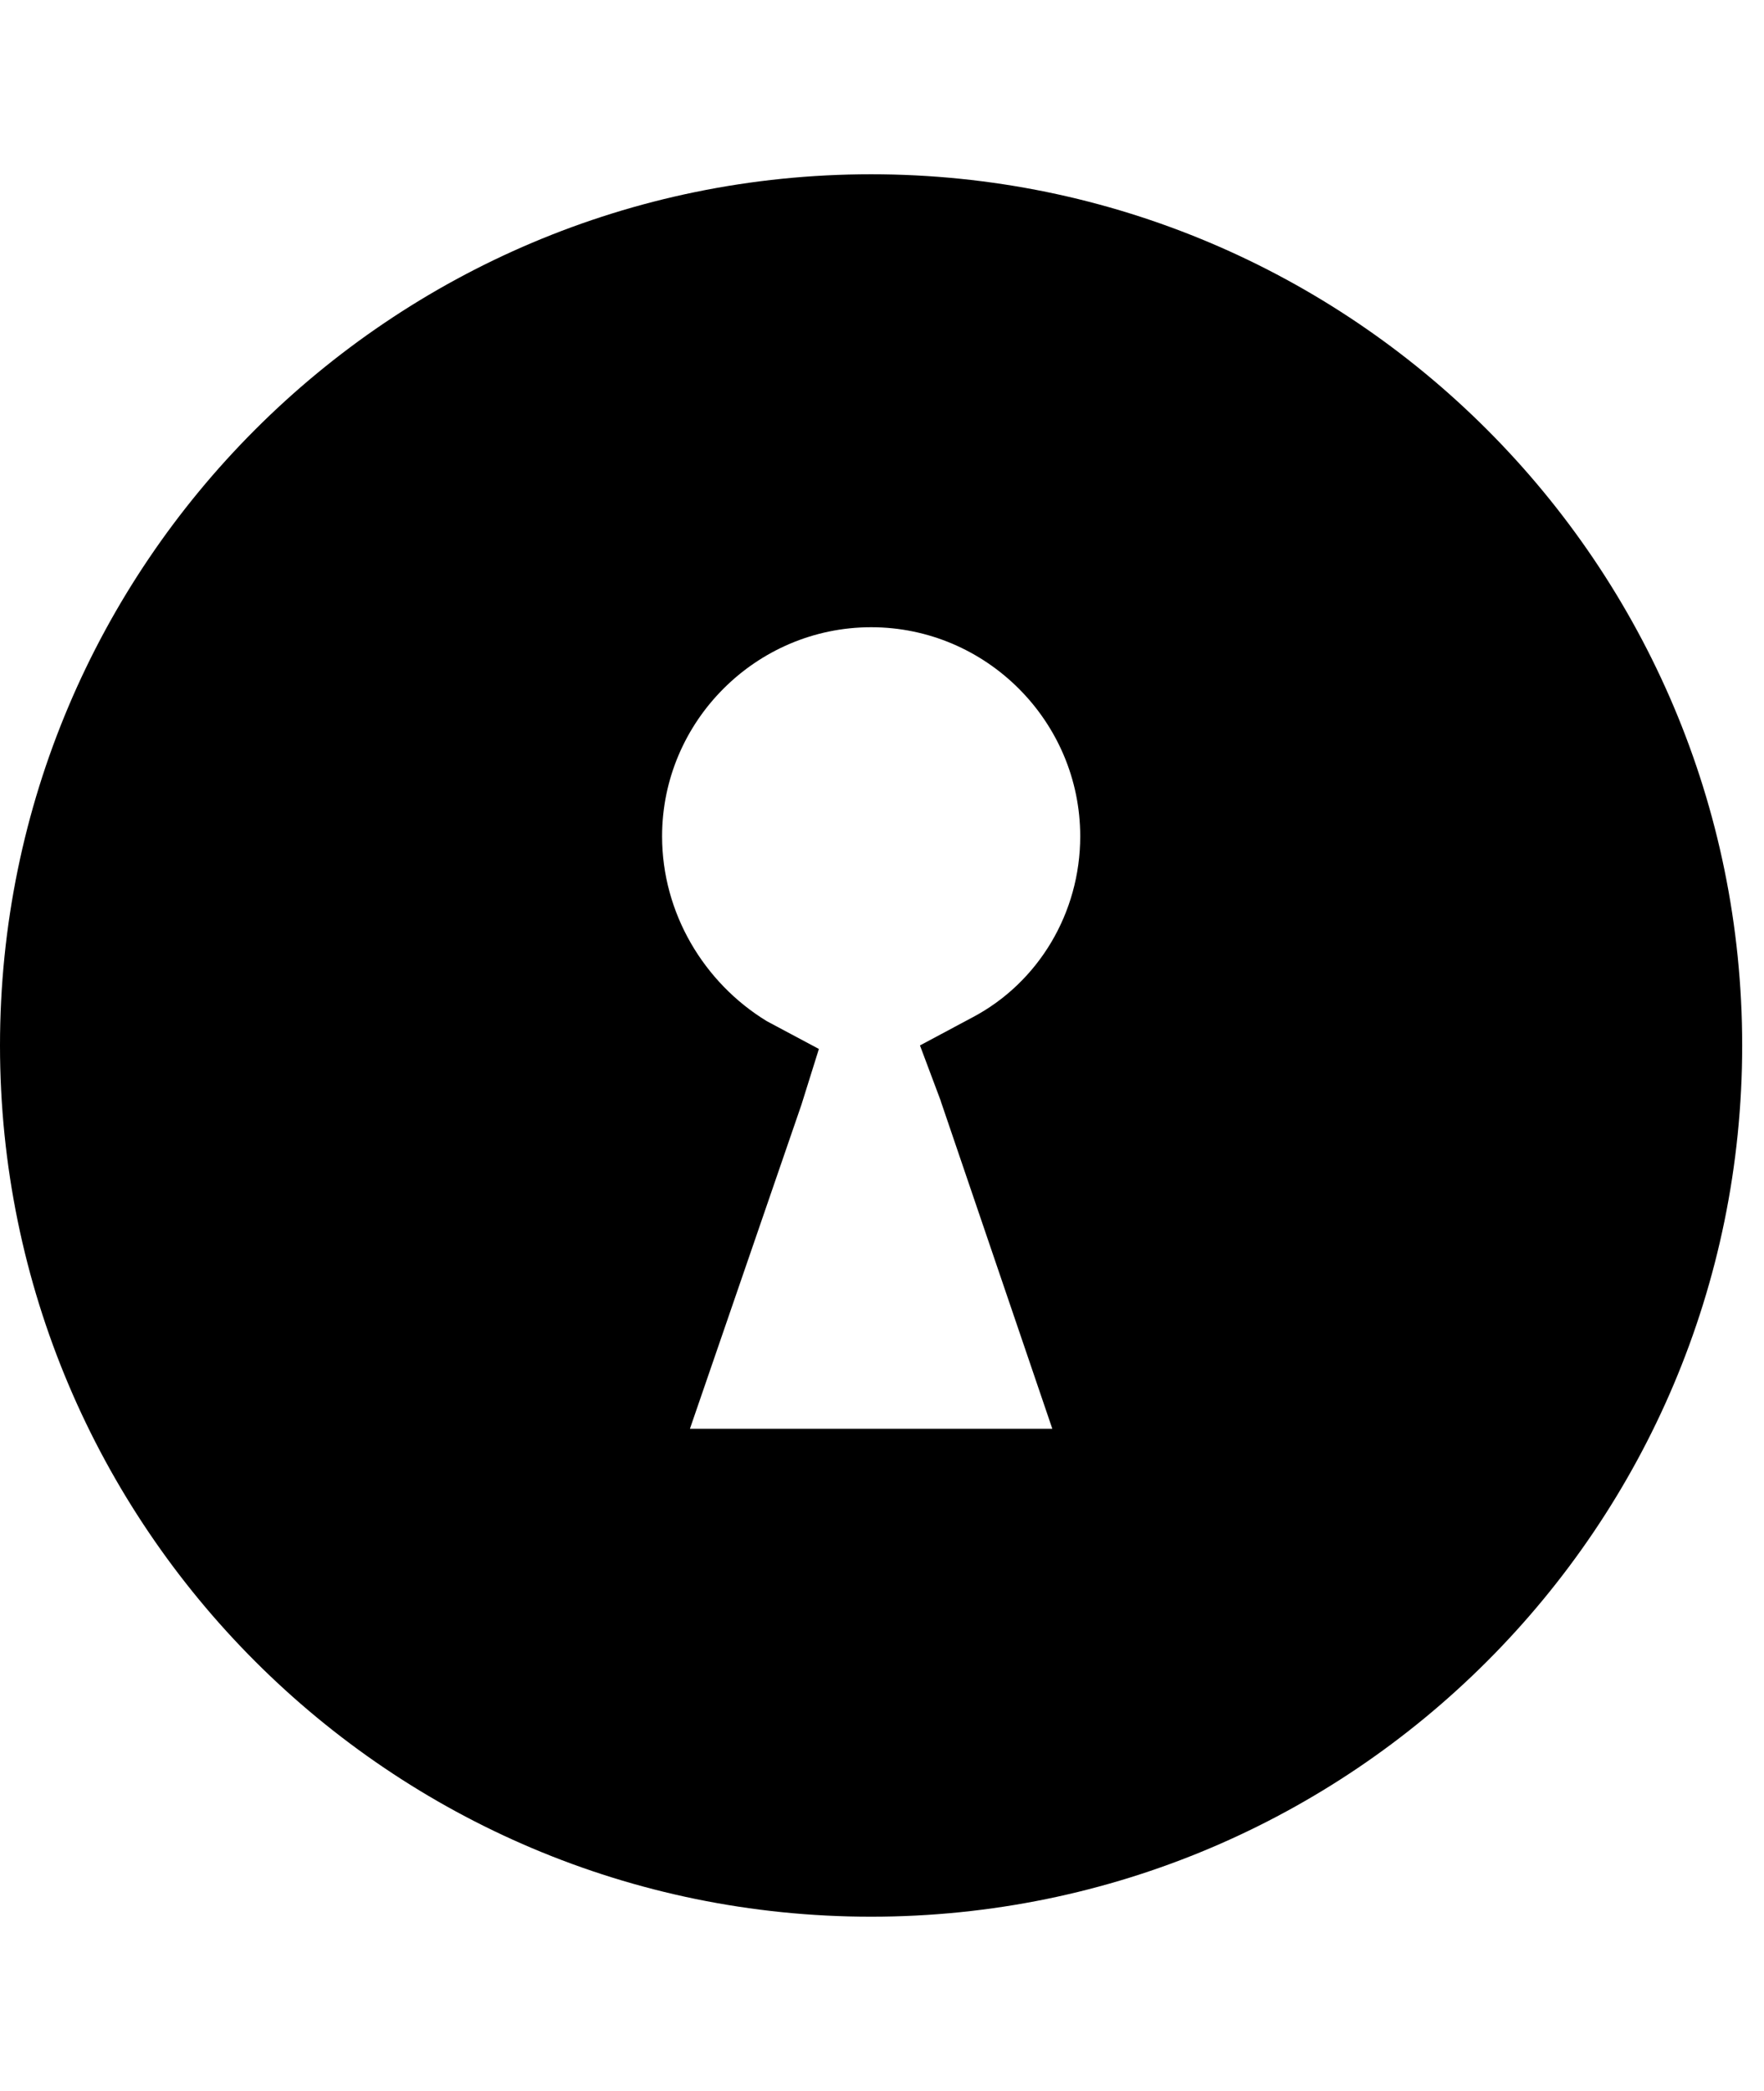 <?xml version="1.0" encoding="utf-8"?>
<!-- Generated by IcoMoon.io -->
<!DOCTYPE svg PUBLIC "-//W3C//DTD SVG 1.1//EN" "http://www.w3.org/Graphics/SVG/1.1/DTD/svg11.dtd">
<svg version="1.1" xmlns="http://www.w3.org/2000/svg" xmlns:xlink="http://www.w3.org/1999/xlink" width="27" height="32" viewBox="0 0 27 32">
<g id="icomoon-ignore">
</g>
<path d="M13.333 2.667c-7.36 0-13.333 5.973-13.333 13.333s5.973 13.333 13.333 13.333 13.333-5.973 13.333-13.333c0-7.36-5.973-13.333-13.333-13.333zM14.4 16.853l1.707 5.013h-5.547l1.707-4.96 0.267-0.853-0.8-0.427c-0.96-0.587-1.6-1.653-1.6-2.827 0-1.76 1.44-3.2 3.2-3.2s3.2 1.44 3.2 3.2c0 1.173-0.64 2.24-1.653 2.773l-0.8 0.427 0.32 0.853z" fill="#000000"></path>
</svg>

